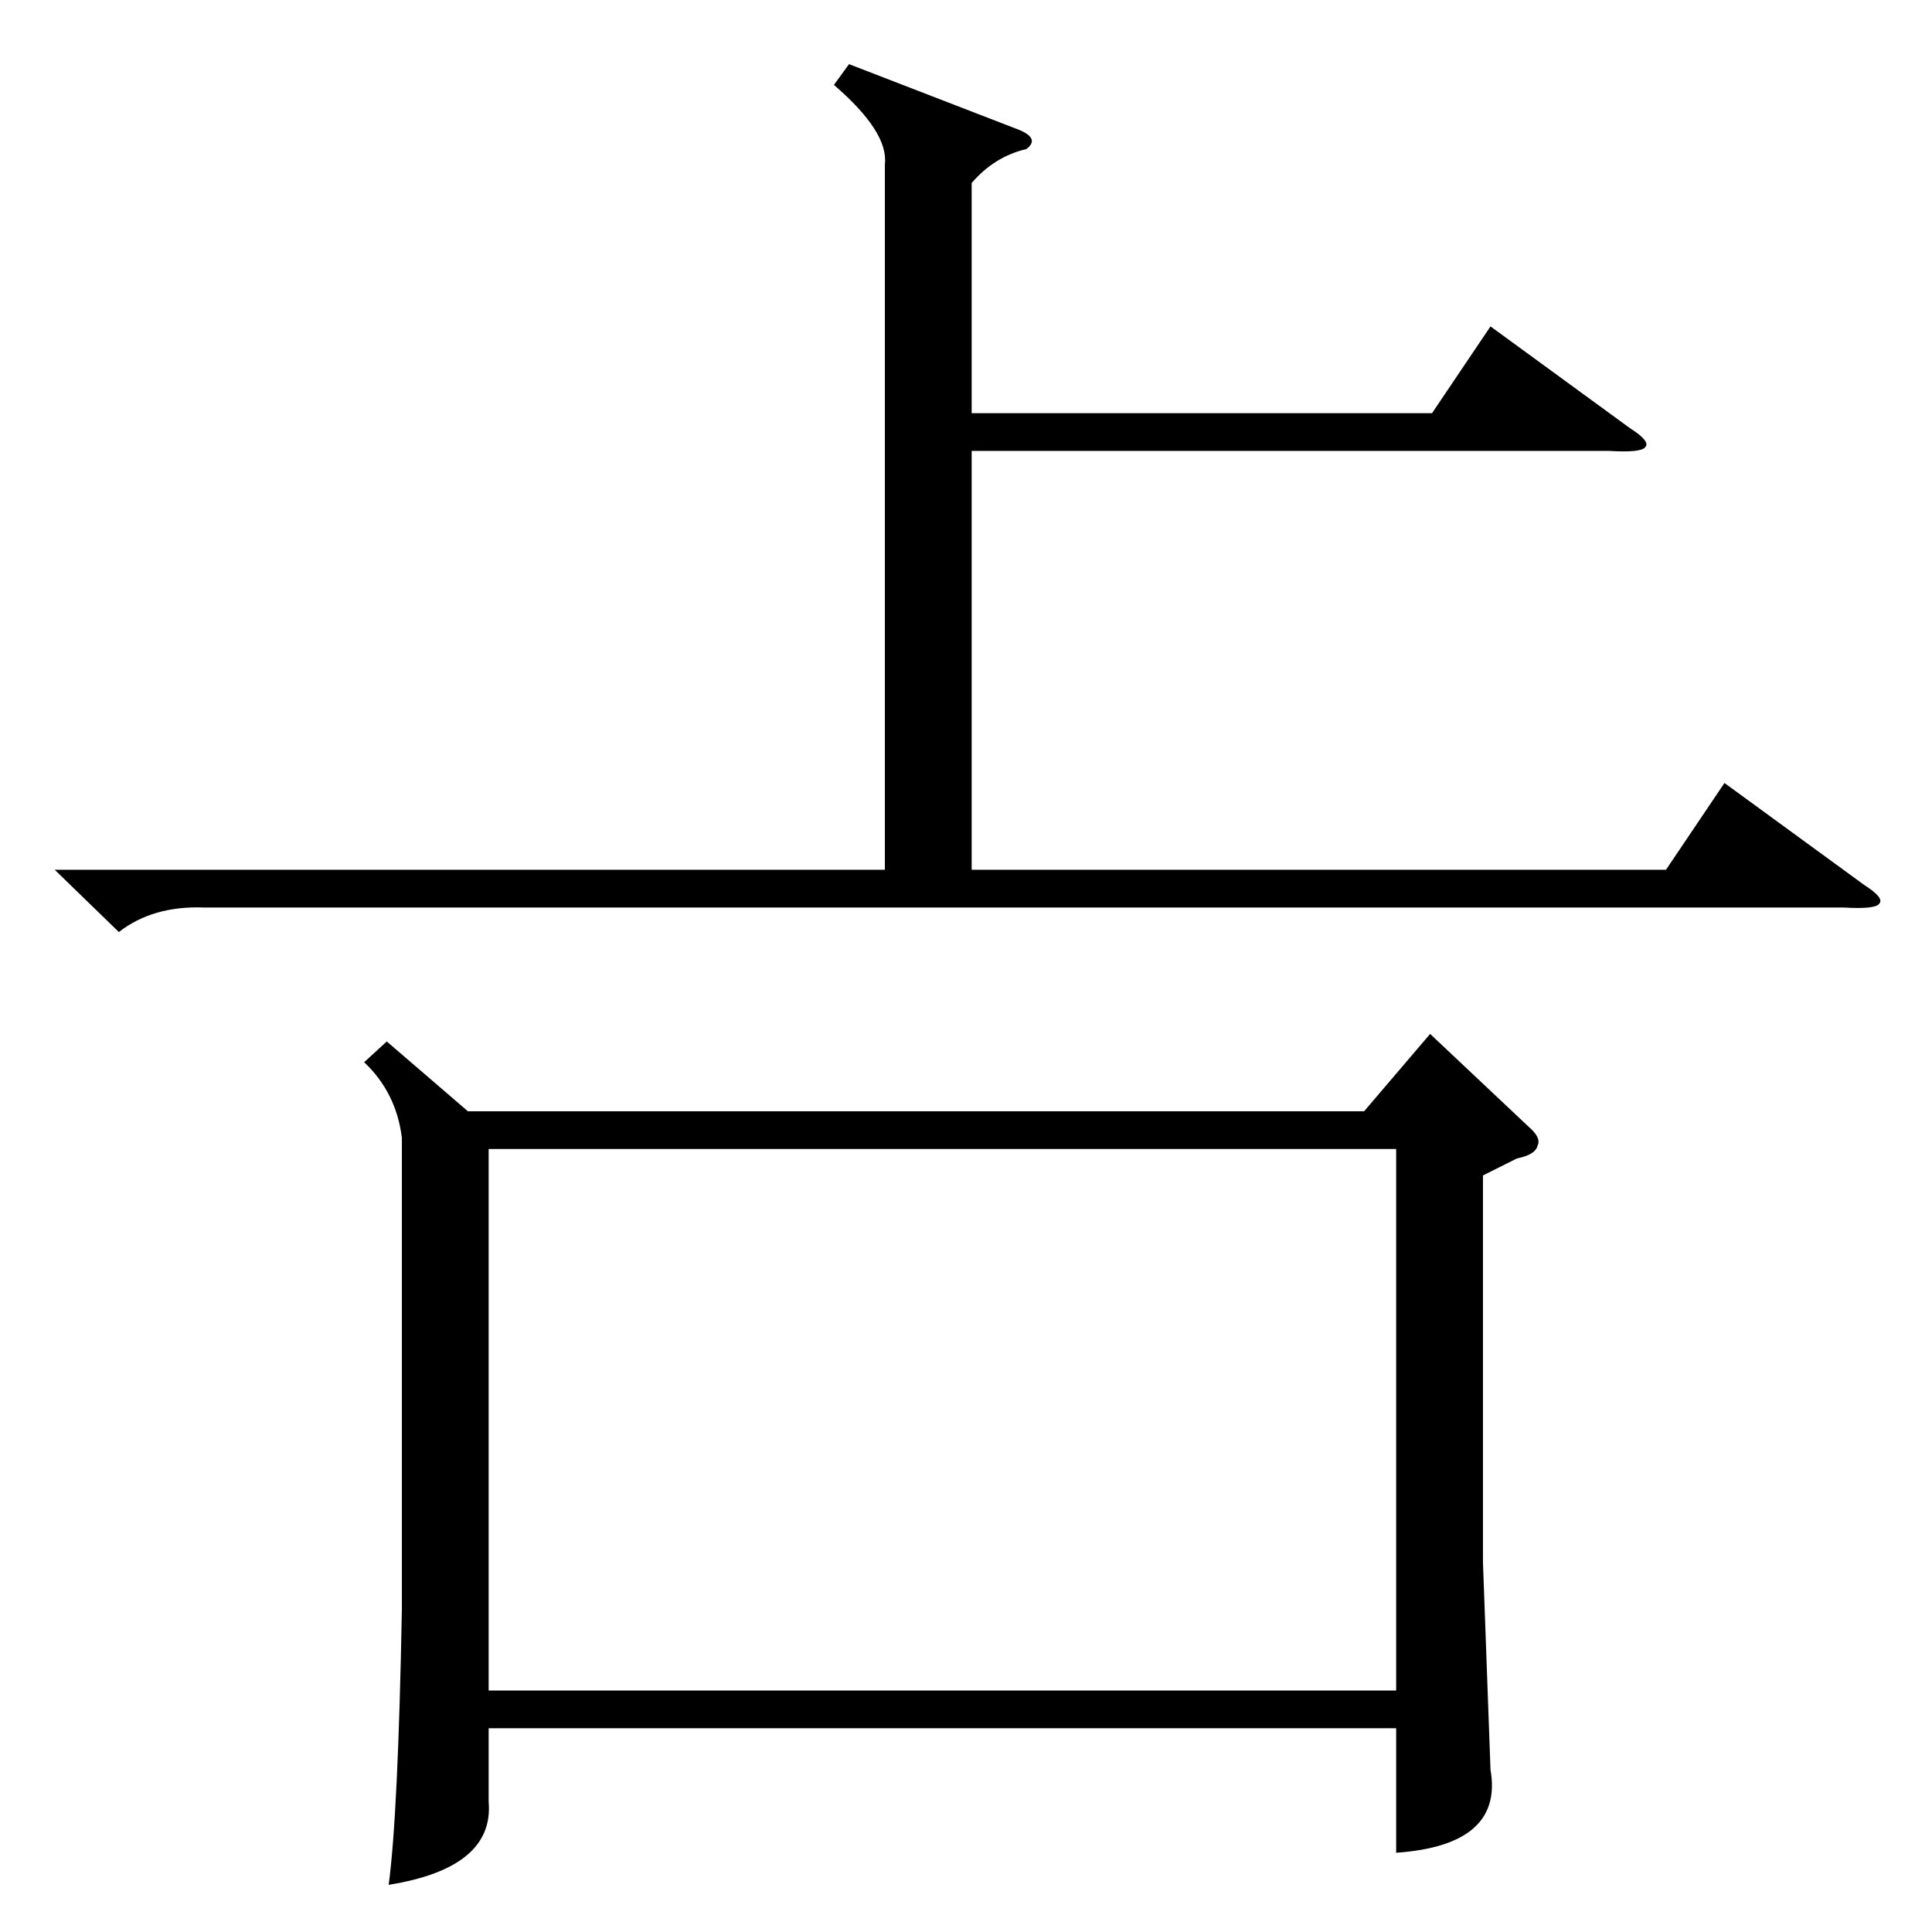 <?xml version="1.0" standalone="no"?>
<!DOCTYPE svg PUBLIC "-//W3C//DTD SVG 1.1//EN" "http://www.w3.org/Graphics/SVG/1.1/DTD/svg11.dtd" >
<svg xmlns="http://www.w3.org/2000/svg" xmlns:xlink="http://www.w3.org/1999/xlink" version="1.1" viewBox="0 -205 1024 1024">
  <g transform="matrix(1 0 0 -1 0 819)">
   <path fill="currentColor"
d="M205 472l43 -37h475l35 41l52 -49q7 -6 5 -10q-1 -5 -11 -7l-18 -9v-205l4 -110q7 -40 -50 -44v66h-481v-39q3 -35 -53 -44q5 37 7 146v250q-3 24 -20 40zM259 128h481v287h-481v-287zM29 563h440v374q2 17 -27 42l8 11l88 -34q14 -5 6 -11q-17 -4 -29 -18v-122h244
l31 46l74 -54q11 -7 8 -10q-2 -3 -19 -2h-338v-222h368l31 46l74 -54q11 -7 8 -10q-2 -3 -19 -2h-869q-27 1 -45 -13z" />
  </g>

</svg>
